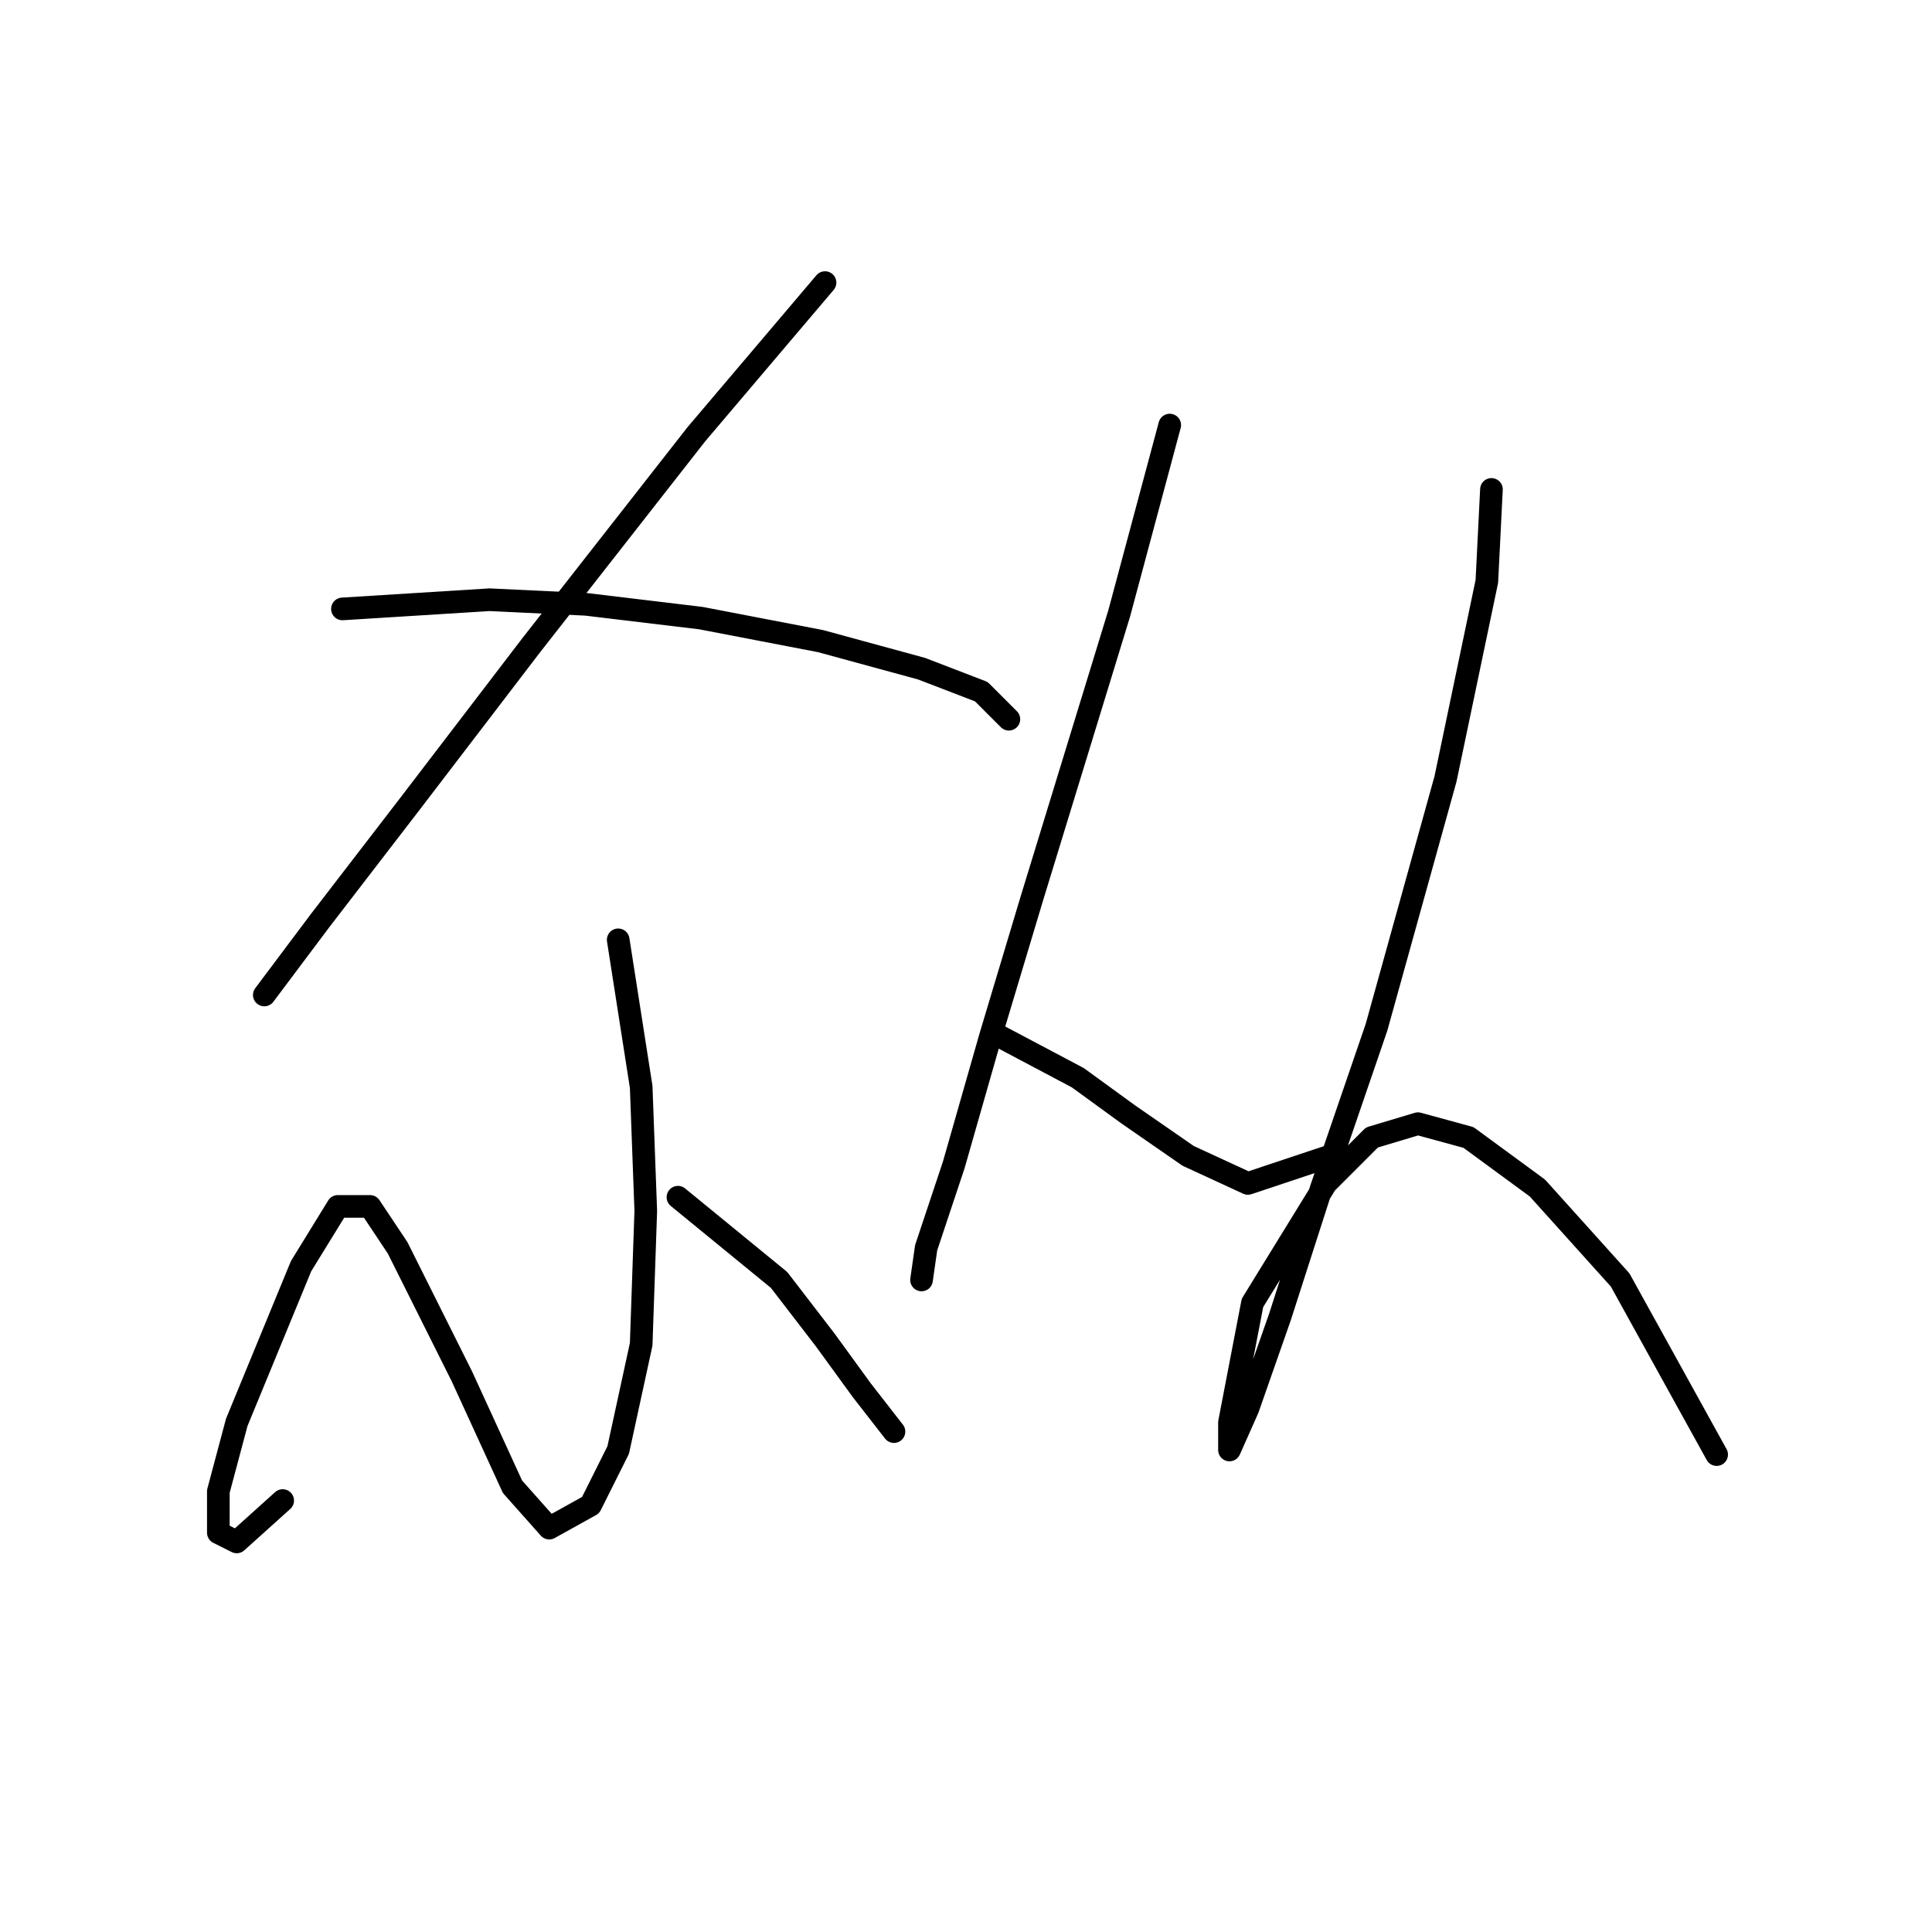 <?xml version="1.0" standalone="no"?>
    <svg width="256" height="256" xmlns="http://www.w3.org/2000/svg" version="1.1">
    <polyline stroke="black" stroke-width="3" stroke-linecap="round" fill="transparent" stroke-linejoin="round" points="109.32 37.446 92.268 57.543 70.344 85.557 54.51 106.263 42.33 122.097 35.022 131.841 35.022 131.841 " />
        <polyline stroke="black" stroke-width="3" stroke-linecap="round" fill="transparent" stroke-linejoin="round" points="45.375 80.685 64.863 79.467 77.652 80.076 92.877 81.903 108.711 84.948 122.109 88.602 130.026 91.647 133.68 95.301 133.68 95.301 " />
        <polyline stroke="black" stroke-width="3" stroke-linecap="round" fill="transparent" stroke-linejoin="round" points="81.915 124.533 84.96 144.021 85.569 160.464 84.96 178.125 81.915 192.131 78.261 199.439 72.78 202.484 67.908 197.003 61.209 182.388 52.683 165.336 49.029 159.855 44.766 159.855 39.894 167.772 31.368 188.477 28.932 197.612 28.932 203.093 31.368 204.311 37.458 198.83 37.458 198.83 " />
        <polyline stroke="black" stroke-width="3" stroke-linecap="round" fill="transparent" stroke-linejoin="round" points="89.832 158.637 103.23 169.599 109.32 177.516 114.192 184.215 118.455 189.695 118.455 189.695 " />
        <polyline stroke="black" stroke-width="3" stroke-linecap="round" fill="transparent" stroke-linejoin="round" points="154.995 56.325 148.296 81.294 136.725 119.052 131.244 137.322 126.372 154.374 122.718 165.336 122.109 169.599 122.109 169.599 " />
        <polyline stroke="black" stroke-width="3" stroke-linecap="round" fill="transparent" stroke-linejoin="round" points="132.462 137.322 142.815 142.803 149.514 147.675 157.431 153.156 165.348 156.81 176.31 153.156 176.31 153.156 " />
        <polyline stroke="black" stroke-width="3" stroke-linecap="round" fill="transparent" stroke-linejoin="round" points="197.625 64.851 197.016 77.031 191.535 103.218 182.4 136.104 175.092 157.419 169.611 174.471 165.348 186.65 162.912 192.131 162.912 188.477 165.957 172.644 175.701 156.81 181.791 150.72 187.881 148.893 194.58 150.72 203.714 157.419 214.676 169.599 227.465 192.74 227.465 192.74 " />
        </svg>